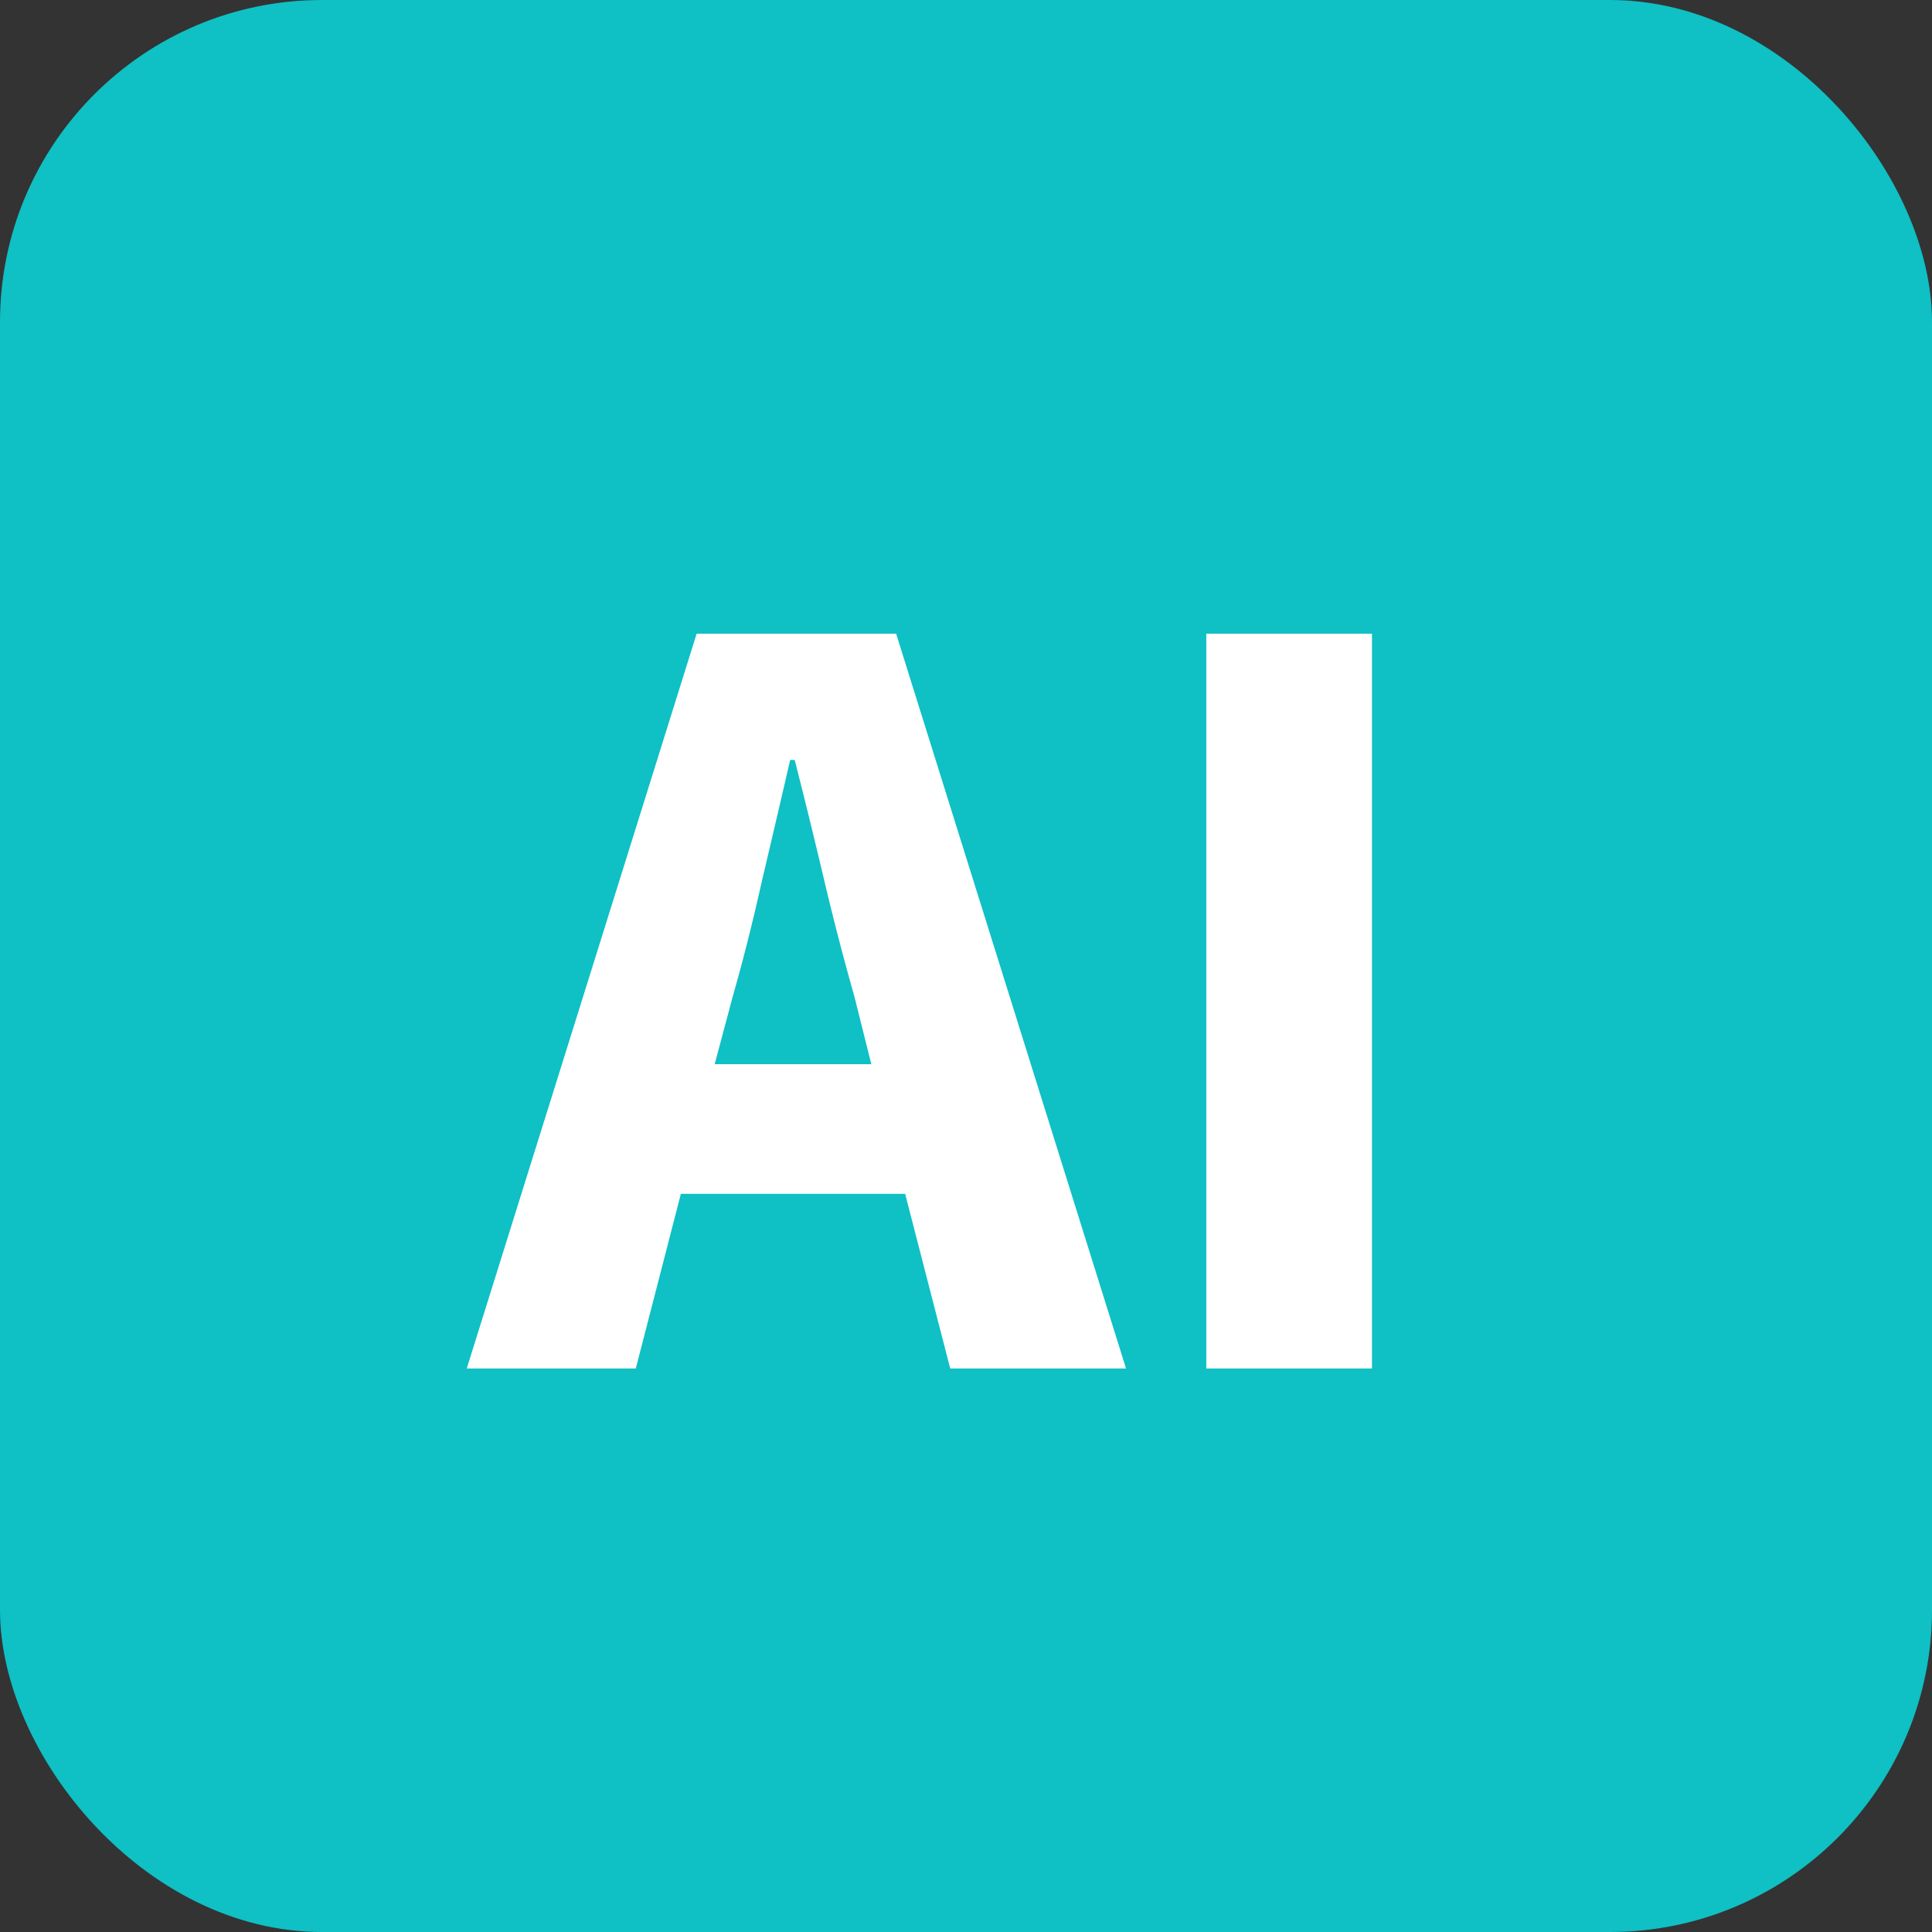<svg xmlns="http://www.w3.org/2000/svg" fill="none" viewBox="0 0 24 24"><rect x="0" y="0" width="24" height="24" fill="#333333" stroke="none"/><rect width="24" height="24" fill="#0FC0C5" rx="4"></rect><path fill="#fff" d="m9.102 12.38-.224.84h1.946l-.21-.84a33 33 0 0 1-.378-1.456 87 87 0 0 0-.364-1.484h-.056q-.168.728-.35 1.498-.168.756-.364 1.442M5.798 17l2.856-9.128h2.478L13.988 17h-2.184l-.56-2.17H8.458L7.898 17zm9.187 0V7.872h2.058V17z"></path></svg>